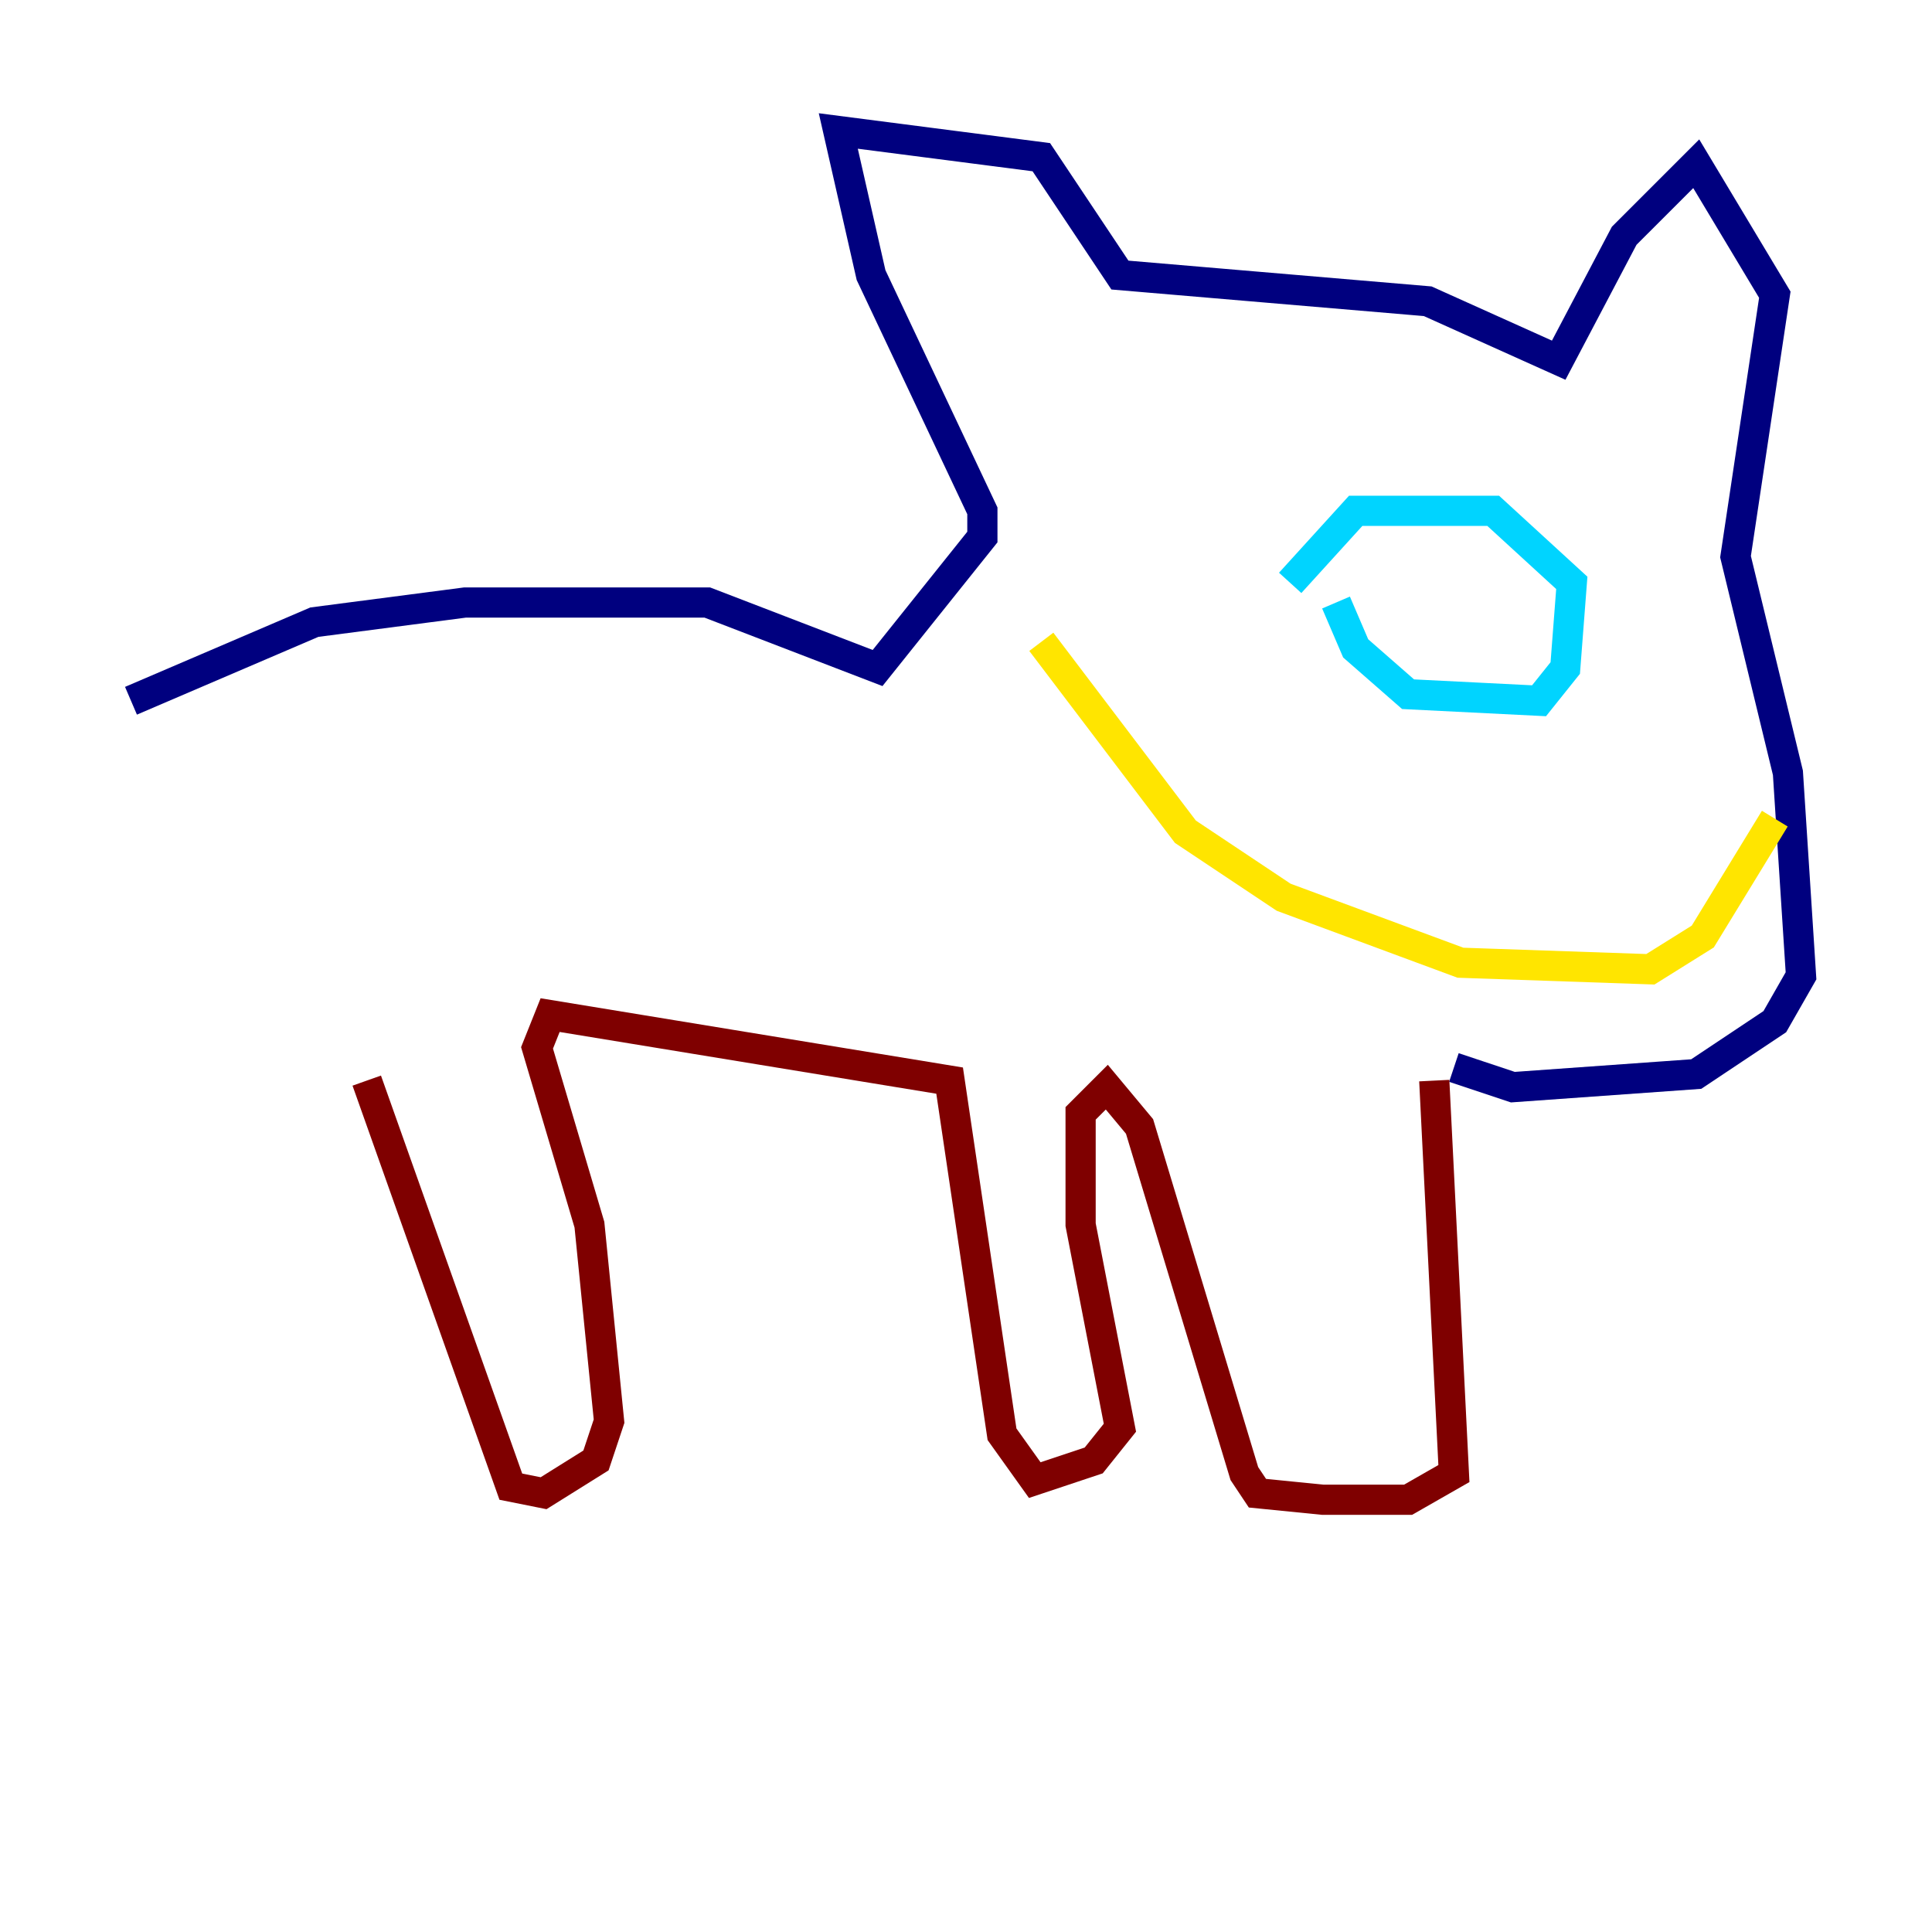 <?xml version="1.0" encoding="utf-8" ?>
<svg baseProfile="tiny" height="128" version="1.2" viewBox="0,0,128,128" width="128" xmlns="http://www.w3.org/2000/svg" xmlns:ev="http://www.w3.org/2001/xml-events" xmlns:xlink="http://www.w3.org/1999/xlink"><defs /><polyline fill="none" points="8.678,46.427 20.827,41.22 30.807,39.919 46.861,39.919 58.142,44.258 65.085,35.58 65.085,33.844 57.709,18.224 55.539,8.678 68.99,10.414 74.197,18.224 94.59,19.959 103.268,23.864 107.607,15.62 112.38,10.848 117.586,19.525 114.983,36.881 118.454,51.2 119.322,64.651 117.586,67.688 112.38,71.159 100.231,72.027 96.325,70.725" stroke="#00007f" stroke-width="2" /><polyline fill="none" points="88.515,39.919 89.817,42.956 93.288,45.993 101.966,46.427 103.702,44.258 104.136,38.617 98.929,33.844 89.817,33.844 85.478,38.617" stroke="#00d4ff" stroke-width="2" /><polyline fill="none" points="68.99,42.522 78.536,55.105 85.044,59.444 96.759,63.783 109.342,64.217 112.814,62.047 117.586,54.237" stroke="#ffe500" stroke-width="2" /><polyline fill="none" points="95.024,71.593 96.325,97.627 93.288,99.363 87.647,99.363 83.308,98.929 82.441,97.627 75.498,74.63 73.329,72.027 71.593,73.763 71.593,81.139 74.197,94.59 72.461,96.759 68.556,98.061 66.386,95.024 62.915,71.593 36.447,67.254 35.58,69.424 39.051,81.139 40.352,94.156 39.485,96.759 36.014,98.929 33.844,98.495 24.298,71.593" stroke="#7f0000" stroke-width="2" /></svg>